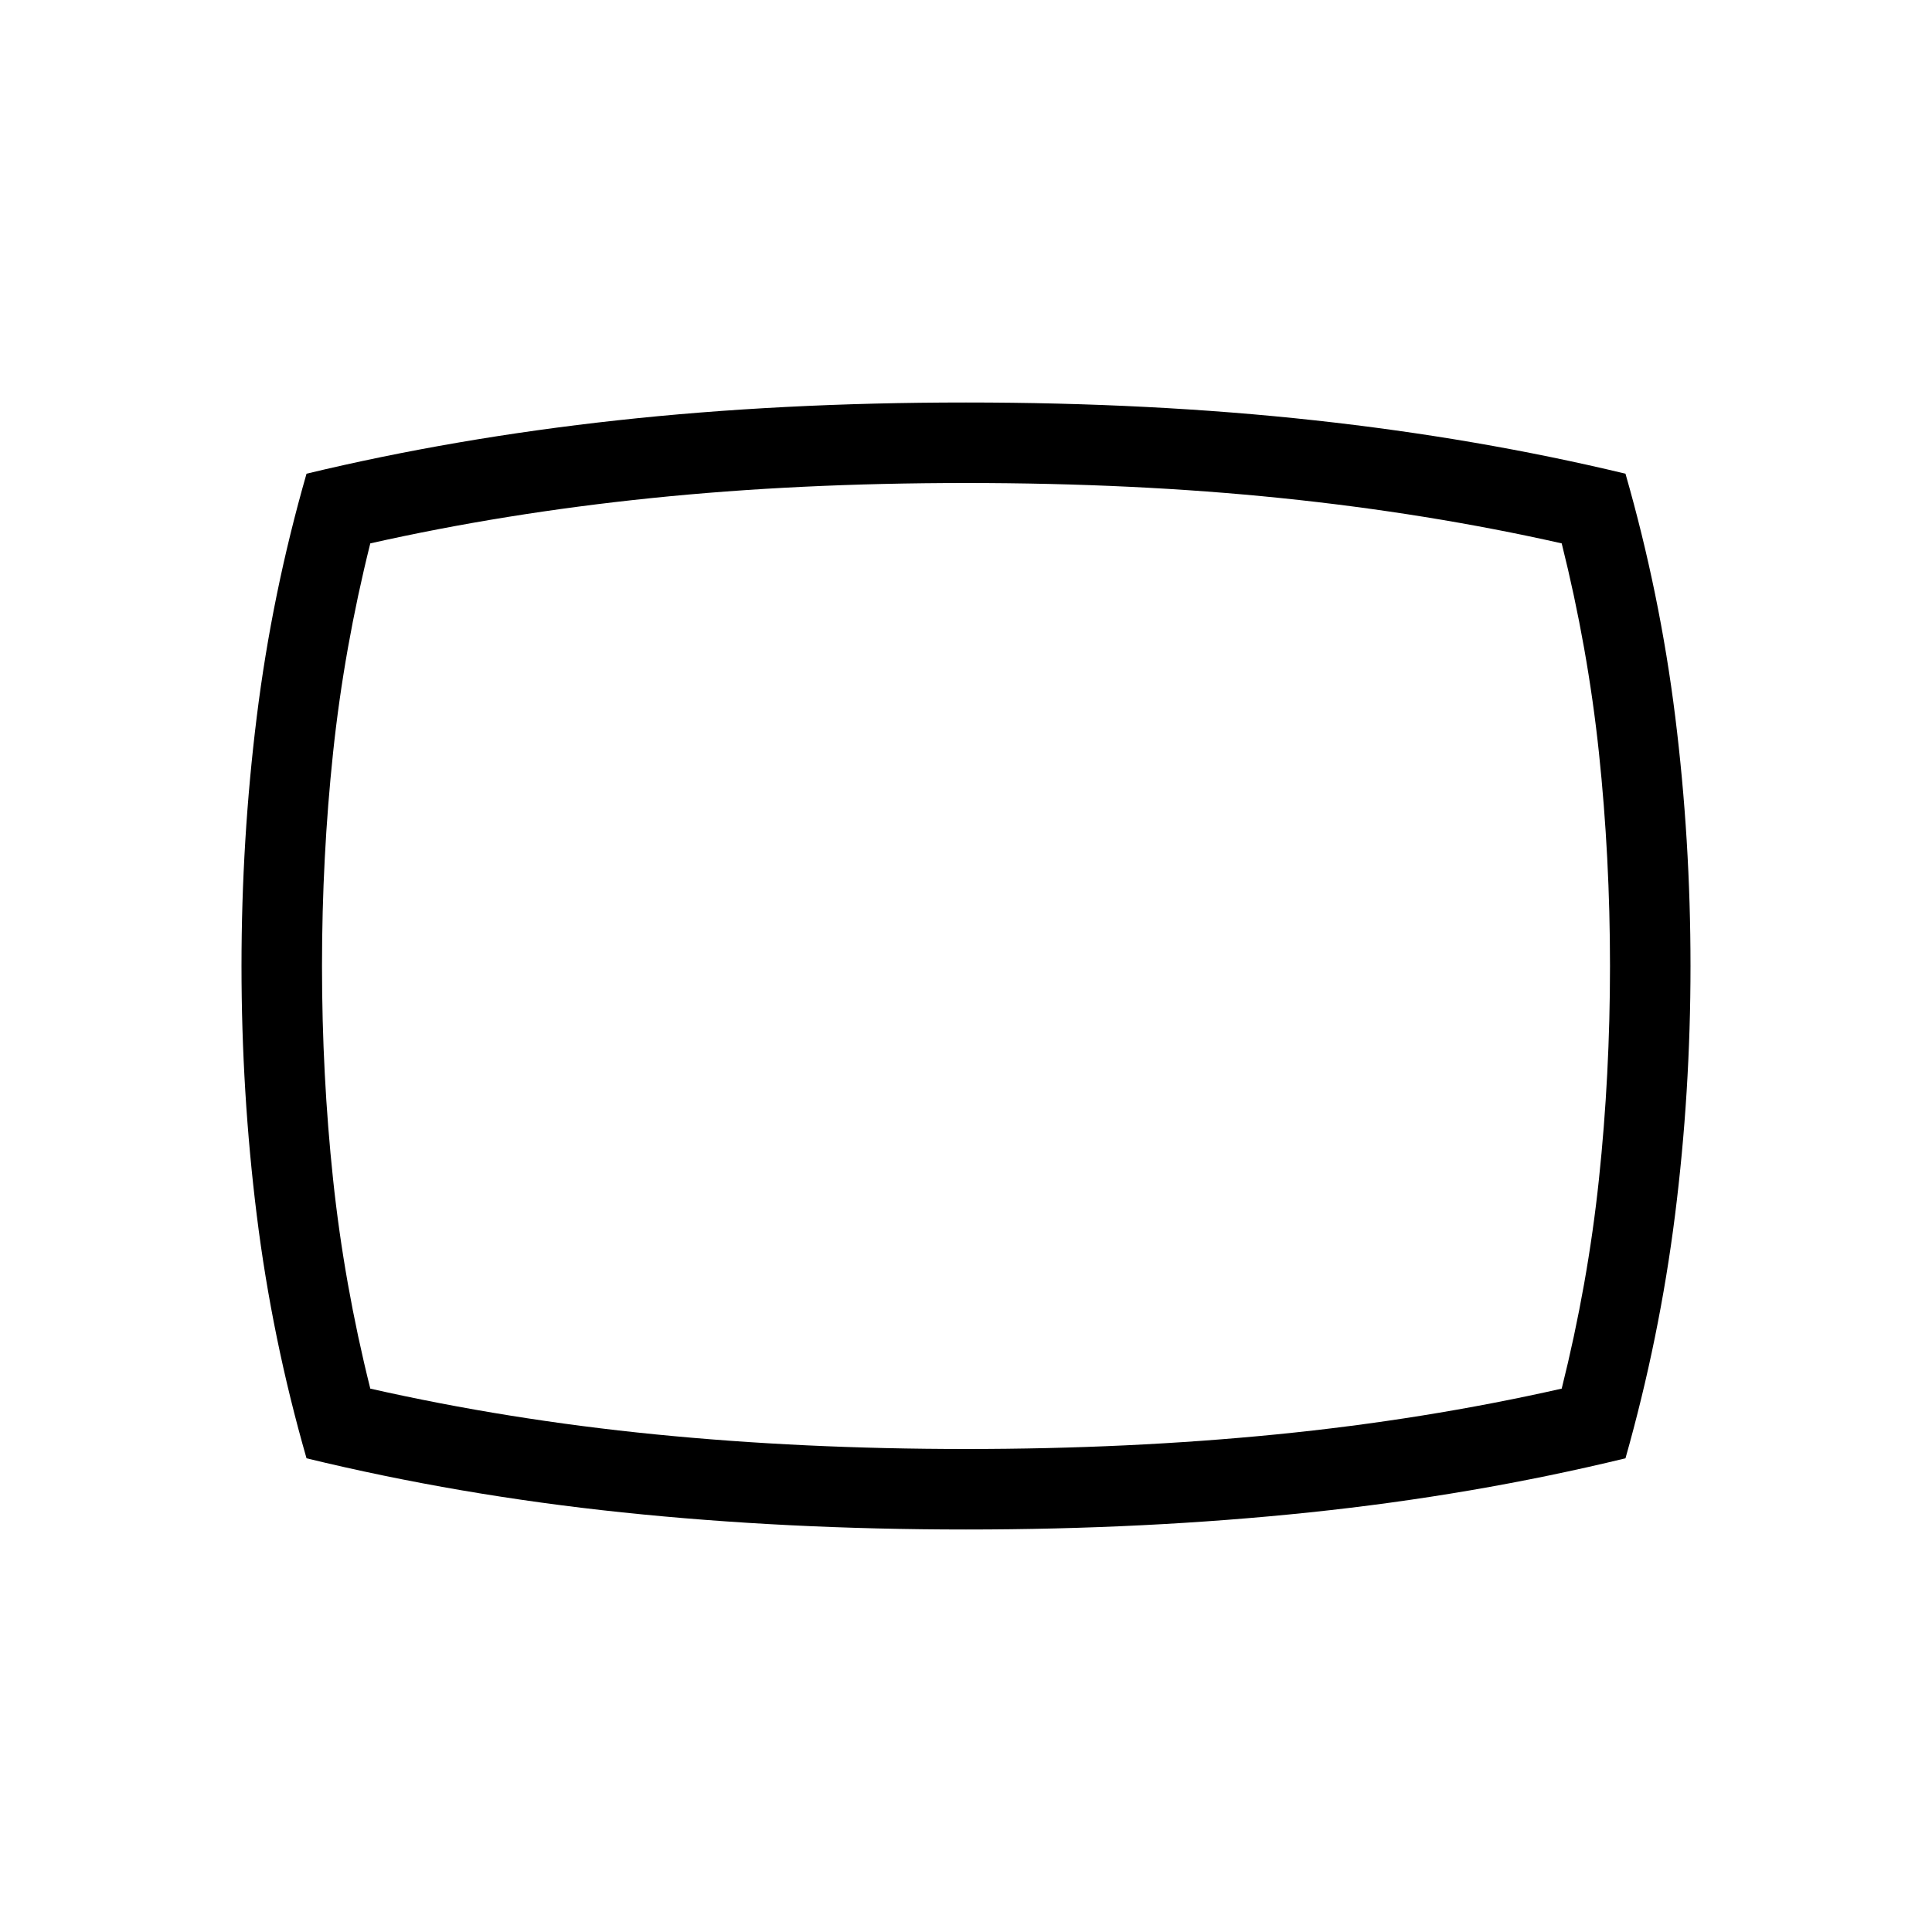 <svg xmlns="http://www.w3.org/2000/svg" height="24" viewBox="0 -960 960 960" width="24"><path d="M480-200q-89.46 0-170.73-8.5t-156.96-26.88q-17.16-59.77-24.73-120.81Q120-417.23 120-480t7.58-123.81q7.57-61.04 24.73-120.81 73.61-17.69 154.54-26.53Q387.77-760 480-760t173.15 8.85q80.93 8.84 154.54 26.53 17.16 59.77 24.73 120.81Q840-542.77 840-480t-7.69 123.81q-7.69 61.04-24.62 120.81Q732-217 650.73-208.5 569.46-200 480-200Zm0-280Zm0 240q81.15 0 154.38-7.27Q707.62-254.54 776-270q13-52 18.5-104t5.5-106q0-54-5.5-106T776-690q-66.54-15-139.42-22.5Q563.69-720 480-720q-83.46 0-156.35 7.5Q250.77-705 184-690q-13 52-18.5 104T160-480q0 54 5.5 106T184-270q68.38 15.46 141.62 22.73Q398.85-240 480-240Z"/></svg>
